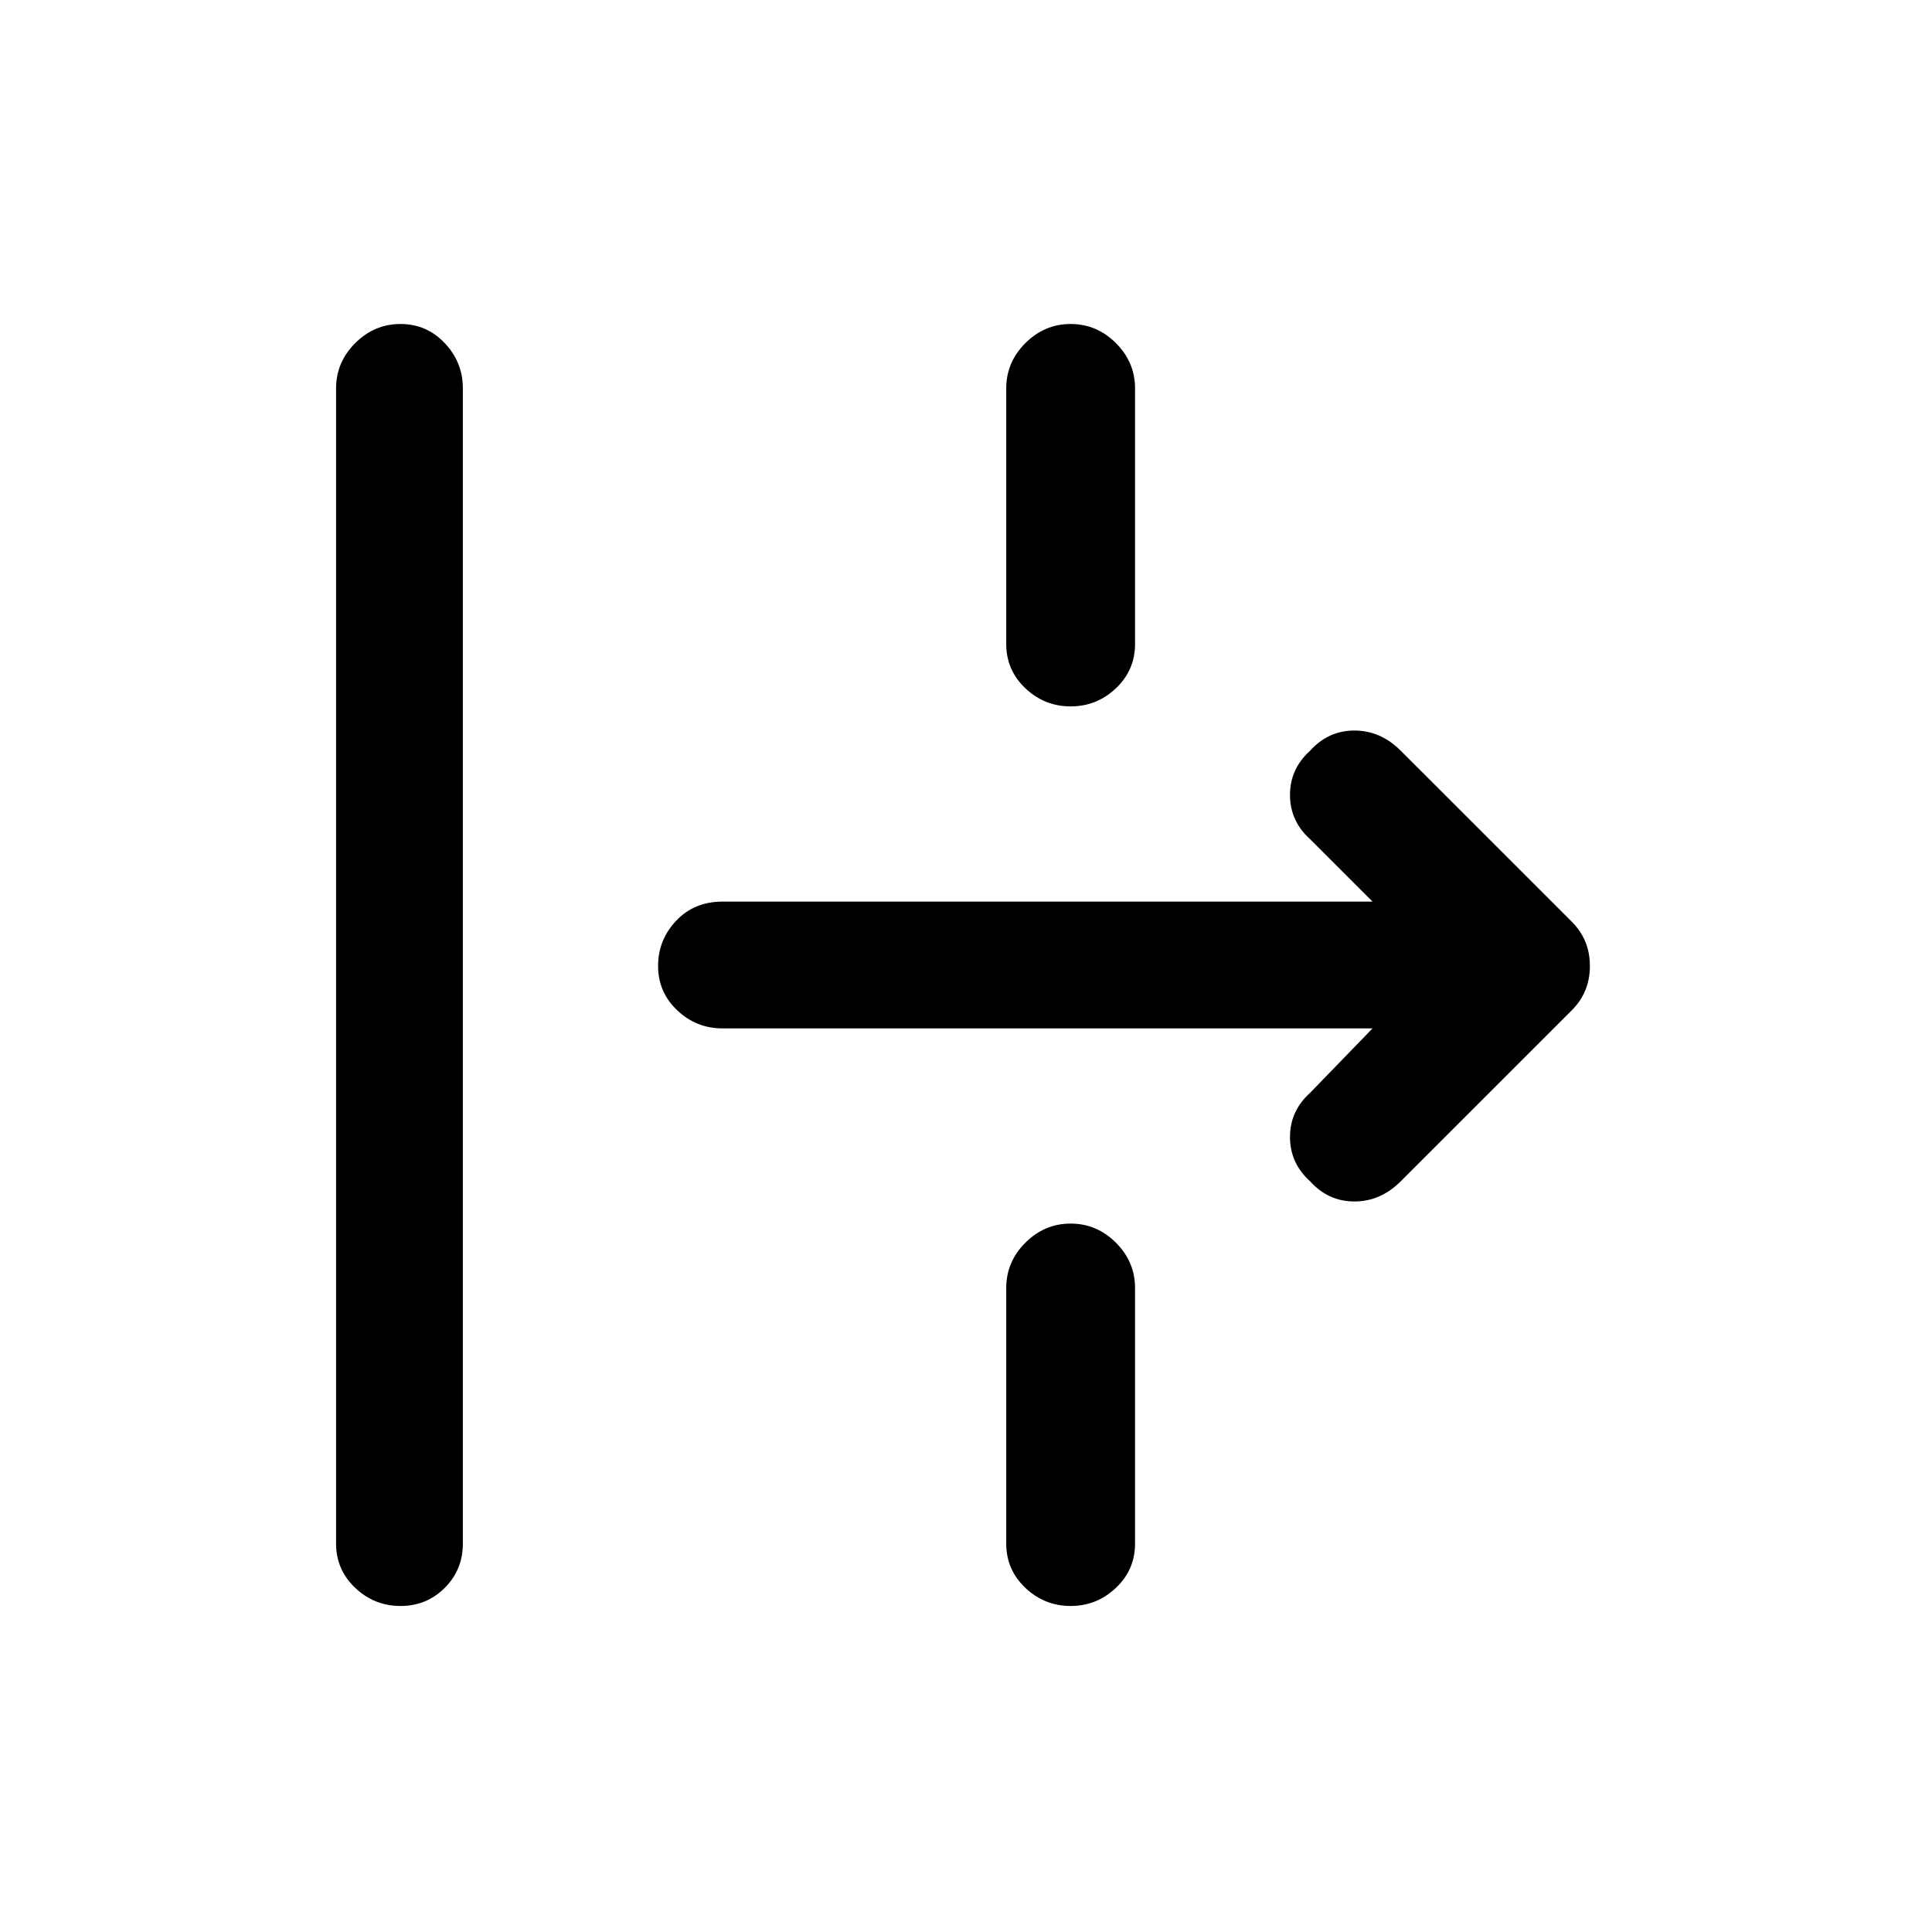 <svg xmlns="http://www.w3.org/2000/svg" height="40" width="40"><path d="M8.292 33.25q-.542 0-.938-.375-.396-.375-.396-.917V8.042q0-.542.396-.938.396-.396.938-.396.541 0 .916.396t.375.938v23.916q0 .542-.375.917t-.916.375Zm13.875-18.625q-.542 0-.938-.375-.396-.375-.396-.917V8.042q0-.542.396-.938.396-.396.938-.396.541 0 .937.396t.396.938v5.291q0 .542-.396.917t-.937.375ZM29 24.458q-.417.417-.958.417-.542 0-.917-.417-.417-.375-.417-.916 0-.542.417-.917l1.292-1.333H14.958q-.541 0-.937-.375T13.625 20q0-.542.375-.938.375-.395.958-.395h13.459l-1.292-1.292q-.417-.375-.417-.917 0-.541.417-.916.375-.417.917-.417.541 0 .958.417l3.542 3.541q.375.375.375.917t-.375.917Zm-6.833 8.792q-.542 0-.938-.375-.396-.375-.396-.917v-5.291q0-.542.396-.938.396-.396.938-.396.541 0 .937.396t.396.938v5.291q0 .542-.396.917t-.937.375Z"/></svg>